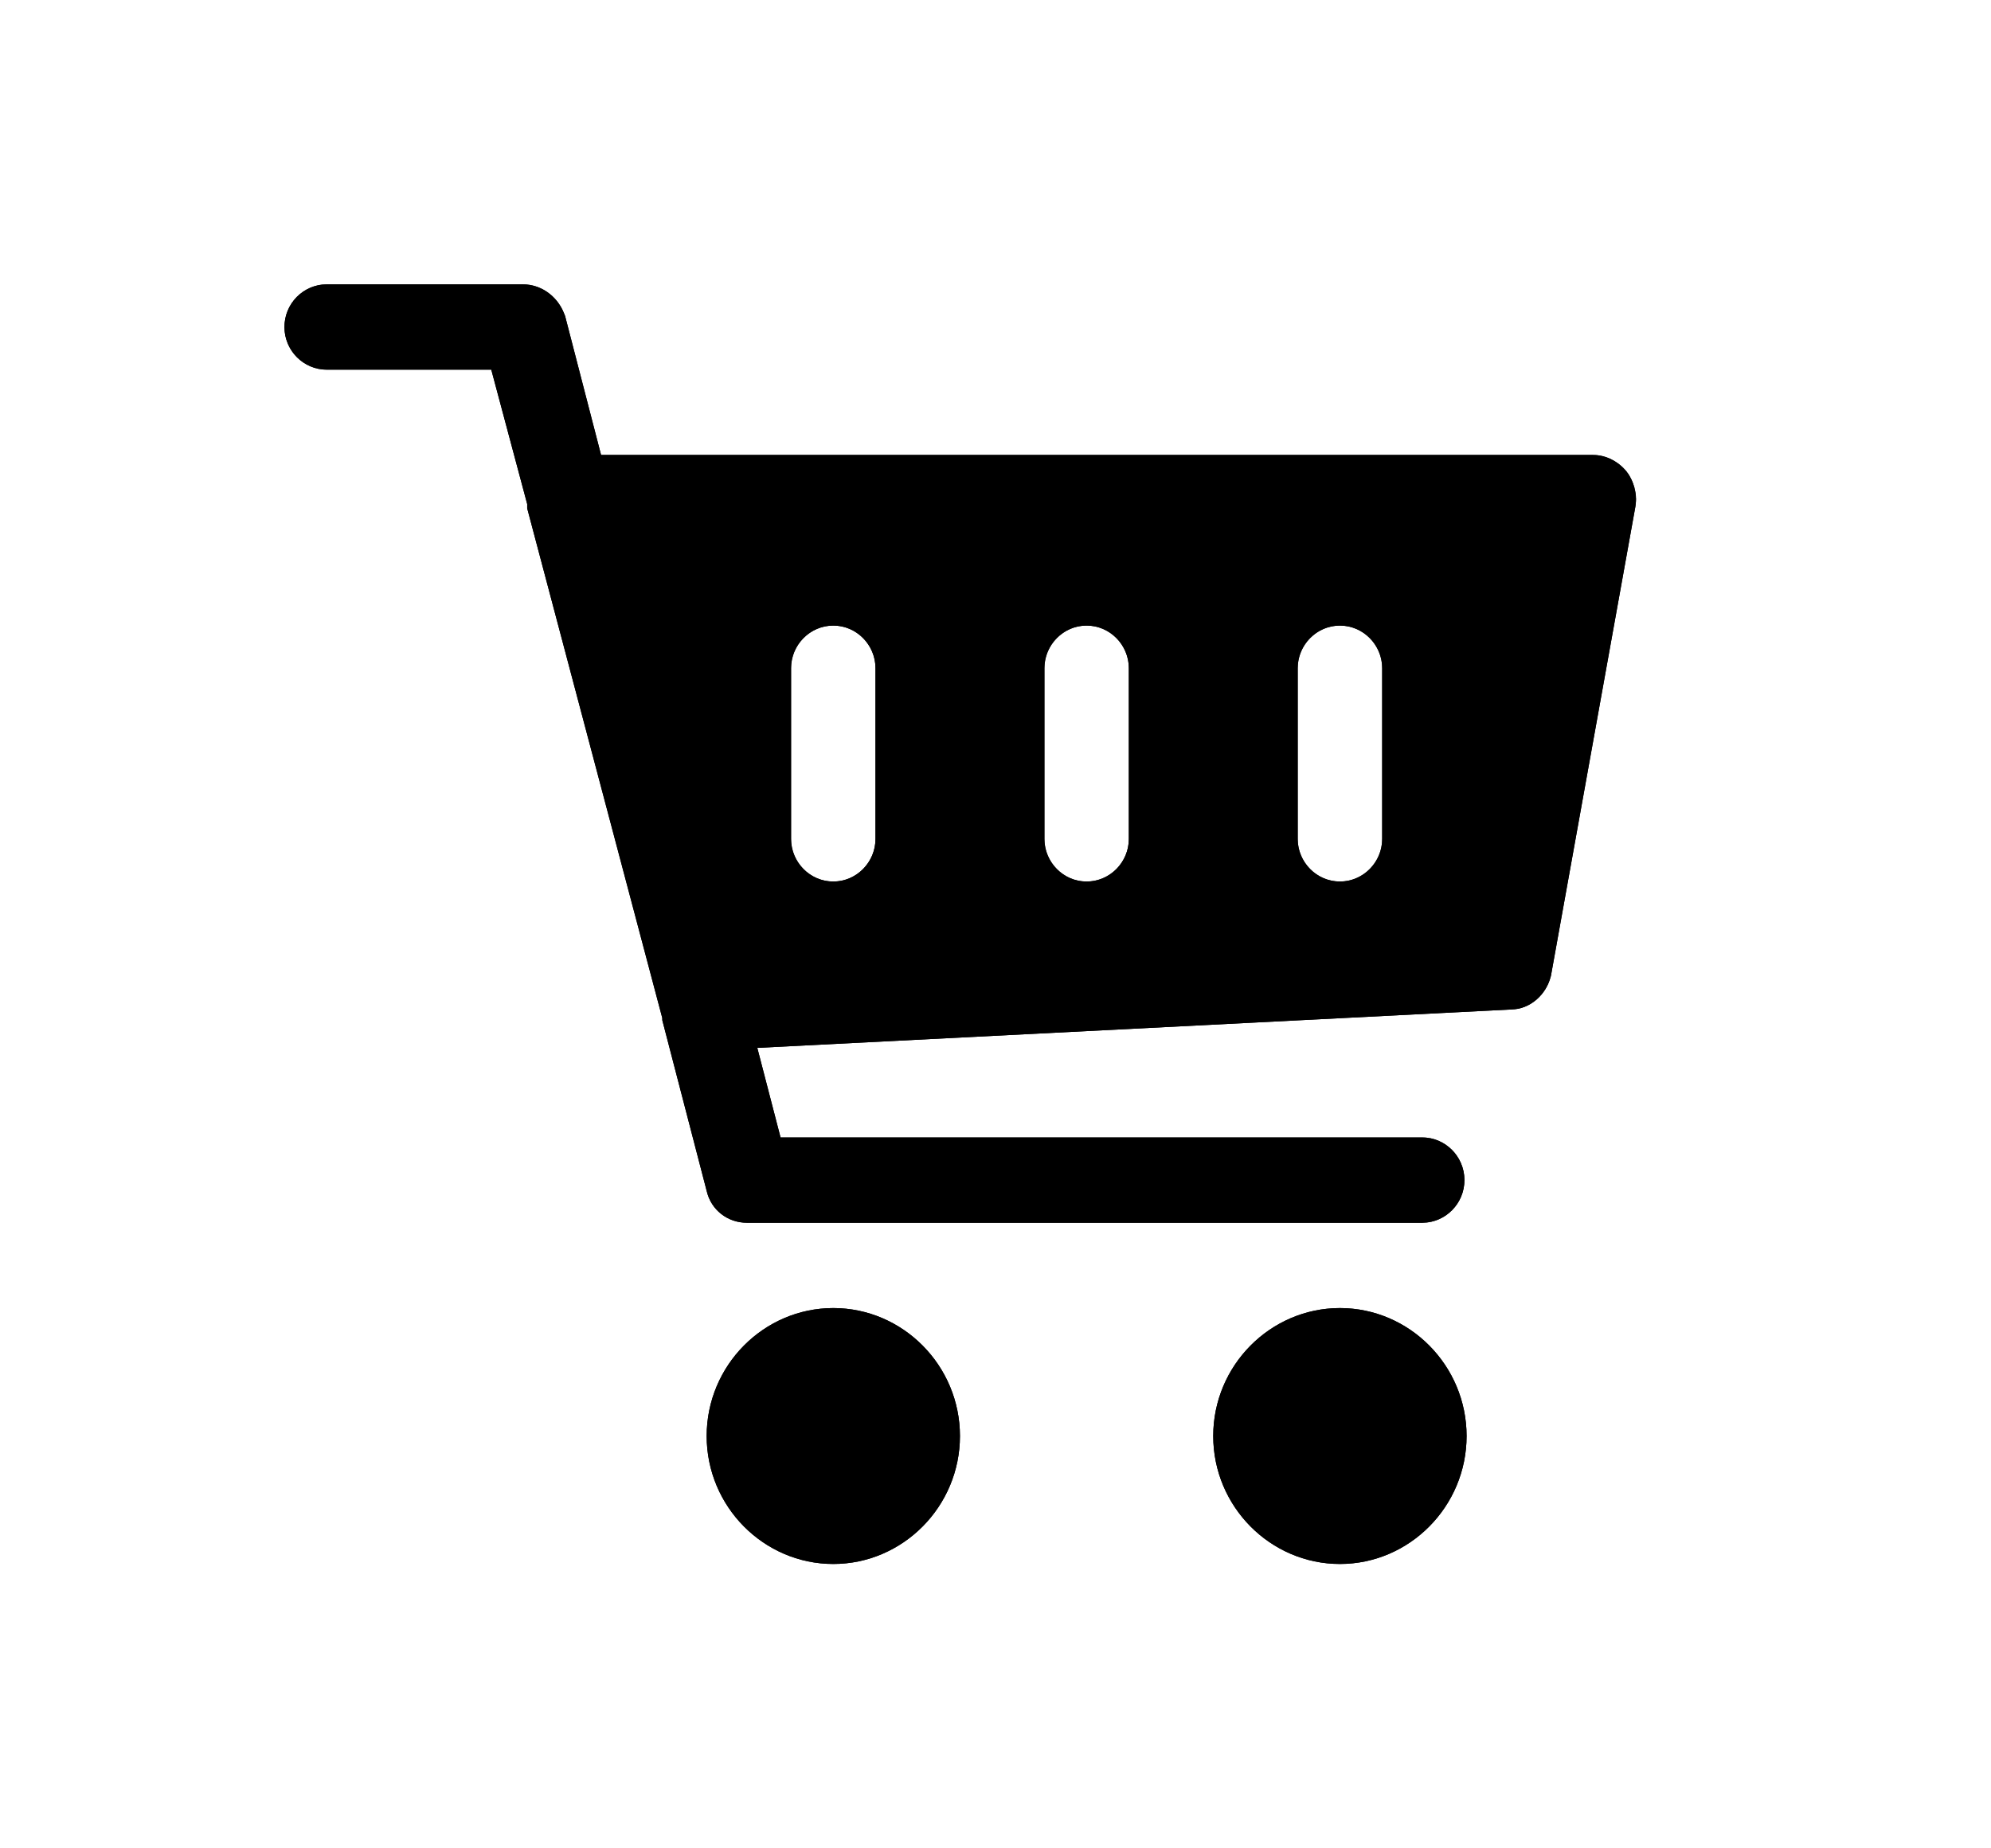 <svg width="28" height="26" viewBox="0 0 28 26" fill="none" xmlns="http://www.w3.org/2000/svg">
<g filter="url(#filter0_d_5_252)">
<path d="M4.594 0C4.267 0 4 0.27 4 0.6C4 0.93 4.267 1.2 4.594 1.2H6.909L7.414 3.09C7.414 3.12 7.414 3.15 7.414 3.15L9.314 10.32C9.314 10.32 9.314 10.32 9.314 10.35L9.938 12.75C9.997 13.02 10.234 13.2 10.502 13.2H20.002C20.328 13.2 20.595 12.93 20.595 12.6C20.595 12.27 20.328 12 20.002 12H10.977L10.65 10.74L21.248 10.2C21.516 10.2 21.753 9.99 21.812 9.72L23 3.12C23.03 2.94 22.97 2.76 22.881 2.64C22.762 2.49 22.584 2.4 22.406 2.4H8.453L7.948 0.45C7.859 0.18 7.622 0 7.355 0H4.594ZM11.719 4.8C12.045 4.8 12.312 5.07 12.312 5.4V7.8C12.312 8.13 12.045 8.4 11.719 8.4C11.392 8.4 11.125 8.13 11.125 7.8V5.4C11.125 5.07 11.392 4.8 11.719 4.8ZM15.281 4.8C15.608 4.8 15.875 5.07 15.875 5.4V7.8C15.875 8.13 15.608 8.4 15.281 8.4C14.955 8.4 14.688 8.13 14.688 7.8V5.4C14.688 5.07 14.955 4.8 15.281 4.8ZM18.844 4.8C19.17 4.8 19.438 5.07 19.438 5.4V7.8C19.438 8.13 19.17 8.4 18.844 8.4C18.517 8.4 18.25 8.13 18.25 7.8V5.4C18.25 5.07 18.517 4.8 18.844 4.8ZM11.719 14.4C10.739 14.4 9.938 15.21 9.938 16.2C9.938 17.19 10.739 18 11.719 18C12.698 18 13.5 17.19 13.5 16.2C13.5 15.21 12.698 14.4 11.719 14.4ZM18.844 14.4C17.864 14.4 17.062 15.21 17.062 16.2C17.062 17.19 17.864 18 18.844 18C19.823 18 20.625 17.19 20.625 16.2C20.625 15.21 19.823 14.4 18.844 14.4Z" fill="black"/>
<path d="M7.392 1.071L7.293 0.7H6.909H4.594C4.548 0.7 4.5 0.659 4.5 0.6C4.5 0.541 4.548 0.5 4.594 0.5H7.355C7.386 0.5 7.441 0.522 7.47 0.596L7.969 2.525L8.066 2.9H8.453H22.406C22.418 2.9 22.453 2.909 22.483 2.944C22.49 2.953 22.497 2.969 22.502 2.988C22.508 3.009 22.509 3.026 22.507 3.037L21.323 9.618C21.316 9.642 21.301 9.666 21.282 9.682C21.262 9.7 21.249 9.7 21.248 9.7H21.236L21.223 9.701L10.625 10.241L10.012 10.272L10.166 10.865L10.493 12.125L10.59 12.5H10.977H20.002C20.047 12.5 20.095 12.541 20.095 12.6C20.095 12.659 20.047 12.7 20.002 12.7H10.502C10.481 12.7 10.463 12.693 10.451 12.683C10.439 12.674 10.43 12.661 10.426 12.643L10.424 12.633L10.421 12.624L9.814 10.286V10.255L9.797 10.192L7.914 3.085V3.024L7.897 2.961L7.392 1.071ZM12.812 5.4C12.812 4.799 12.326 4.3 11.719 4.3C11.111 4.3 10.625 4.799 10.625 5.4V7.8C10.625 8.401 11.111 8.9 11.719 8.9C12.326 8.9 12.812 8.401 12.812 7.8V5.4ZM16.375 5.4C16.375 4.799 15.889 4.3 15.281 4.3C14.674 4.3 14.188 4.799 14.188 5.4V7.8C14.188 8.401 14.674 8.9 15.281 8.9C15.889 8.9 16.375 8.401 16.375 7.8V5.4ZM19.938 5.4C19.938 4.799 19.451 4.3 18.844 4.3C18.236 4.3 17.75 4.799 17.75 5.4V7.8C17.75 8.401 18.236 8.9 18.844 8.9C19.451 8.9 19.938 8.401 19.938 7.8V5.4ZM10.438 16.2C10.438 15.481 11.02 14.9 11.719 14.9C12.417 14.9 13 15.481 13 16.2C13 16.919 12.417 17.5 11.719 17.5C11.02 17.5 10.438 16.919 10.438 16.2ZM17.562 16.2C17.562 15.481 18.145 14.9 18.844 14.9C19.542 14.9 20.125 15.481 20.125 16.2C20.125 16.919 19.542 17.5 18.844 17.5C18.145 17.5 17.562 16.919 17.562 16.2Z" stroke="black"/>
</g>
<defs>
<filter id="filter0_d_5_252" x="0" y="0" width="27.008" height="26" filterUnits="userSpaceOnUse" color-interpolation-filters="sRGB">
<feFlood flood-opacity="0" result="BackgroundImageFix"/>
<feColorMatrix in="SourceAlpha" type="matrix" values="0 0 0 0 0 0 0 0 0 0 0 0 0 0 0 0 0 0 127 0" result="hardAlpha"/>
<feOffset dy="4"/>
<feGaussianBlur stdDeviation="2"/>
<feComposite in2="hardAlpha" operator="out"/>
<feColorMatrix type="matrix" values="0 0 0 0 0 0 0 0 0 0 0 0 0 0 0 0 0 0 0.25 0"/>
<feBlend mode="normal" in2="BackgroundImageFix" result="effect1_dropShadow_5_252"/>
<feBlend mode="normal" in="SourceGraphic" in2="effect1_dropShadow_5_252" result="shape"/>
</filter>
</defs>
</svg>
